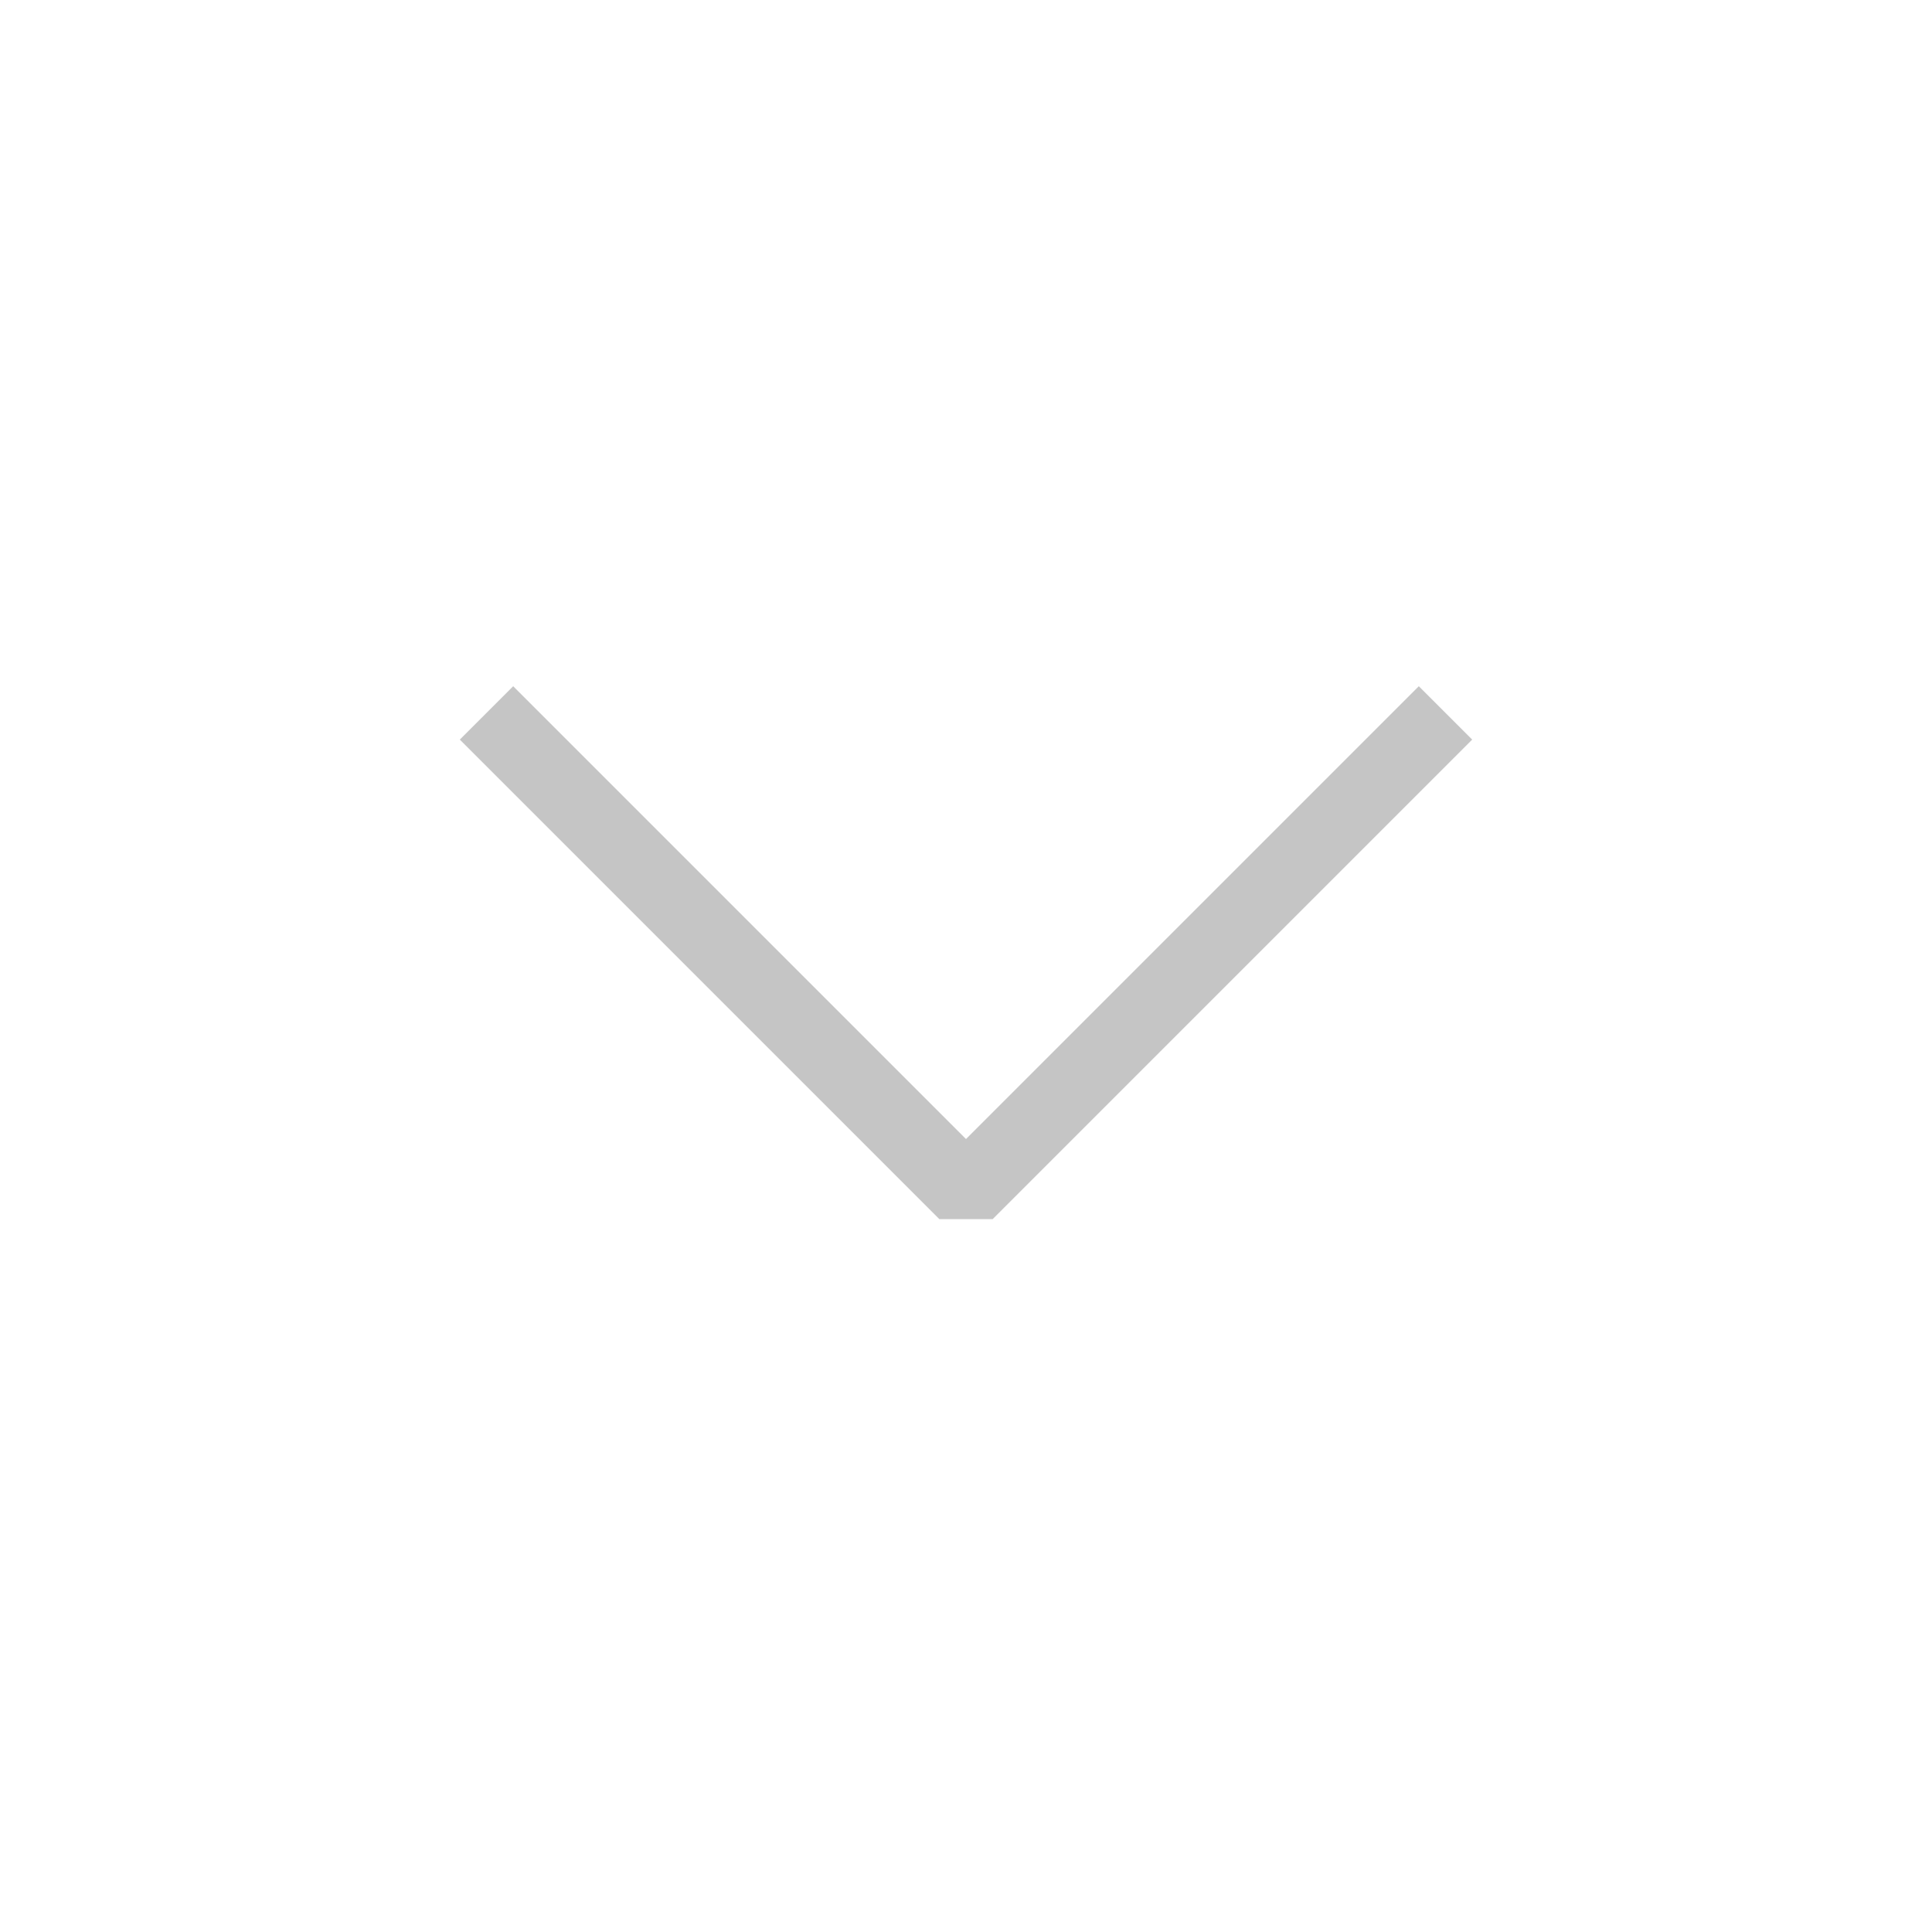 <svg width="16" height="16" viewBox="0 0 16 16" fill="none" xmlns="http://www.w3.org/2000/svg">
<path d="M11.75 5.683L12.192 6.125L8.221 10.096H7.779L3.808 6.125L4.25 5.683L8 9.433L11.75 5.683Z" fill="#C5C5C5"/>
</svg>
